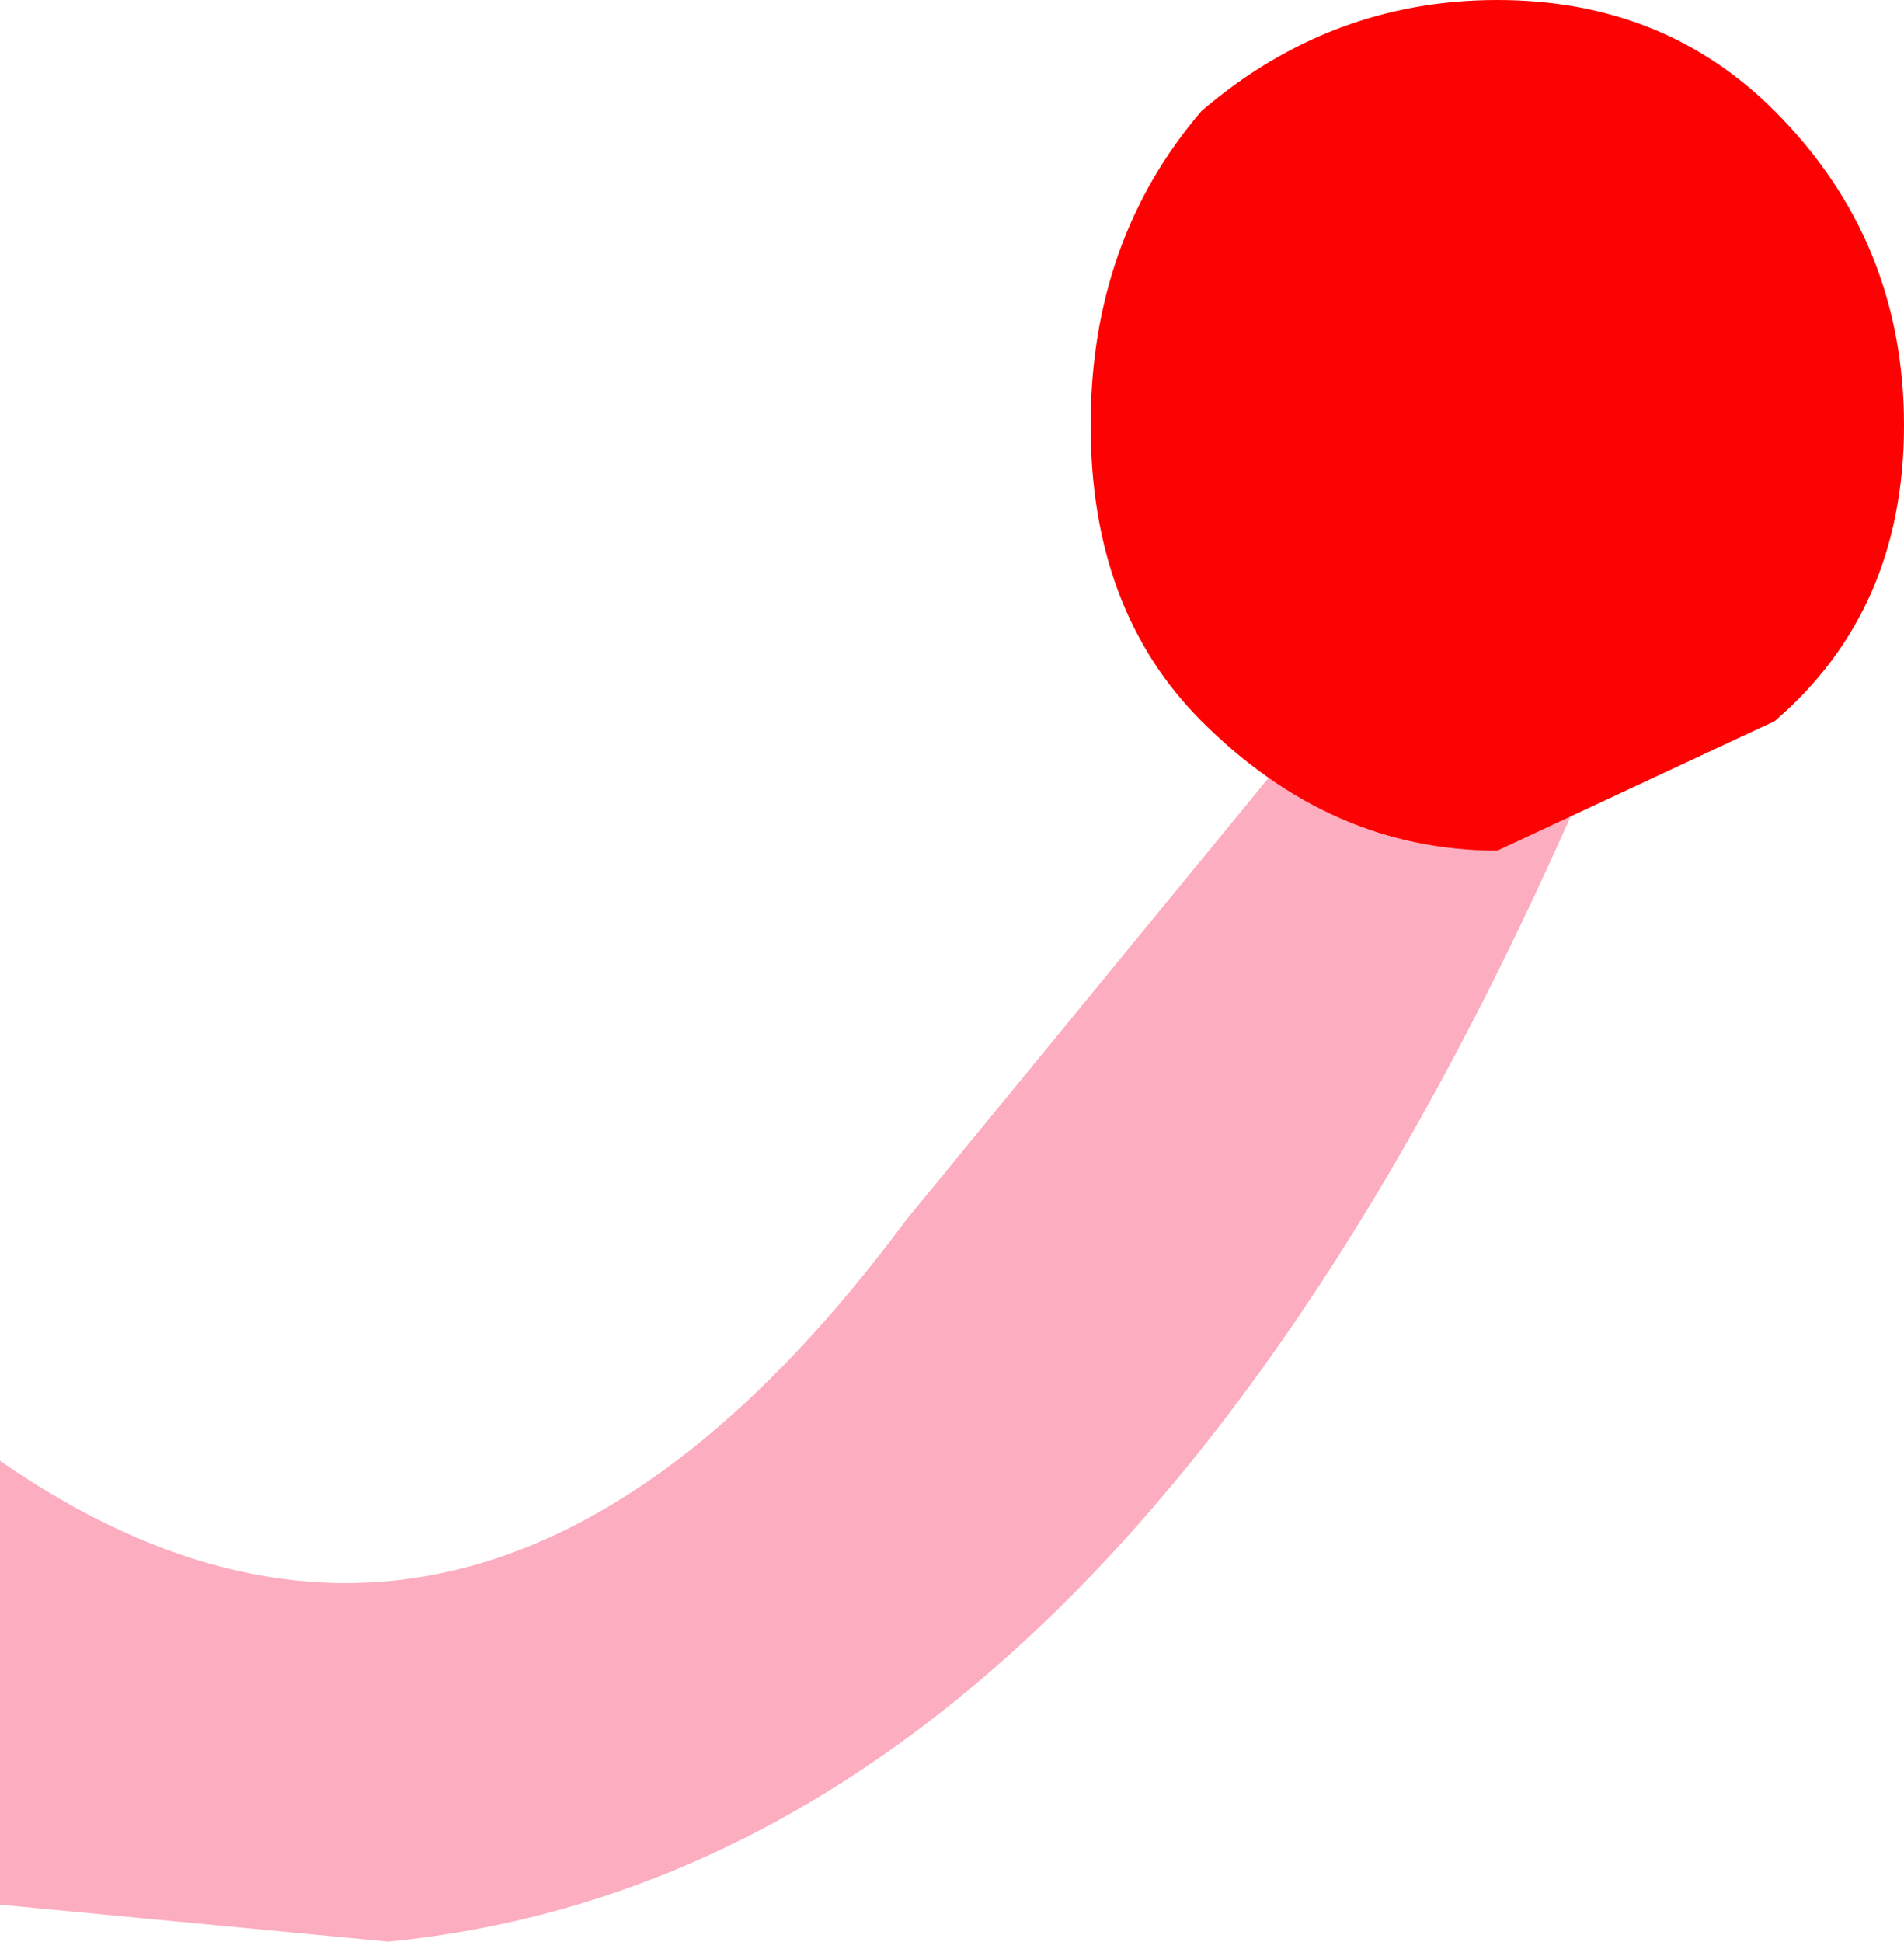 <?xml version="1.0" encoding="UTF-8" standalone="no"?>
<svg xmlns:xlink="http://www.w3.org/1999/xlink" height="5.25px" width="5.15px" xmlns="http://www.w3.org/2000/svg">
  <g transform="matrix(1.0, 0.0, 0.0, 1.0, 0.0, 0.0)">
    <path d="M4.5 0.8 L4.7 1.05 4.7 1.5 4.4 1.85 Q3.1 5.05 1.05 5.25 L0.0 5.15 0.0 3.95 Q1.3 4.85 2.45 3.3 L4.5 0.8" fill="#fcadbf" fill-rule="evenodd" stroke="none"/>
    <path d="M3.25 0.3 Q3.6 0.0 4.05 0.0 4.5 0.0 4.8 0.3 5.15 0.65 5.15 1.15 5.15 1.65 4.8 1.95 L4.05 2.3 Q3.6 2.3 3.25 1.95 2.95 1.65 2.95 1.15 2.95 0.65 3.25 0.3" fill="#fd0202" fill-rule="evenodd" stroke="none"/>
  </g>
</svg>
